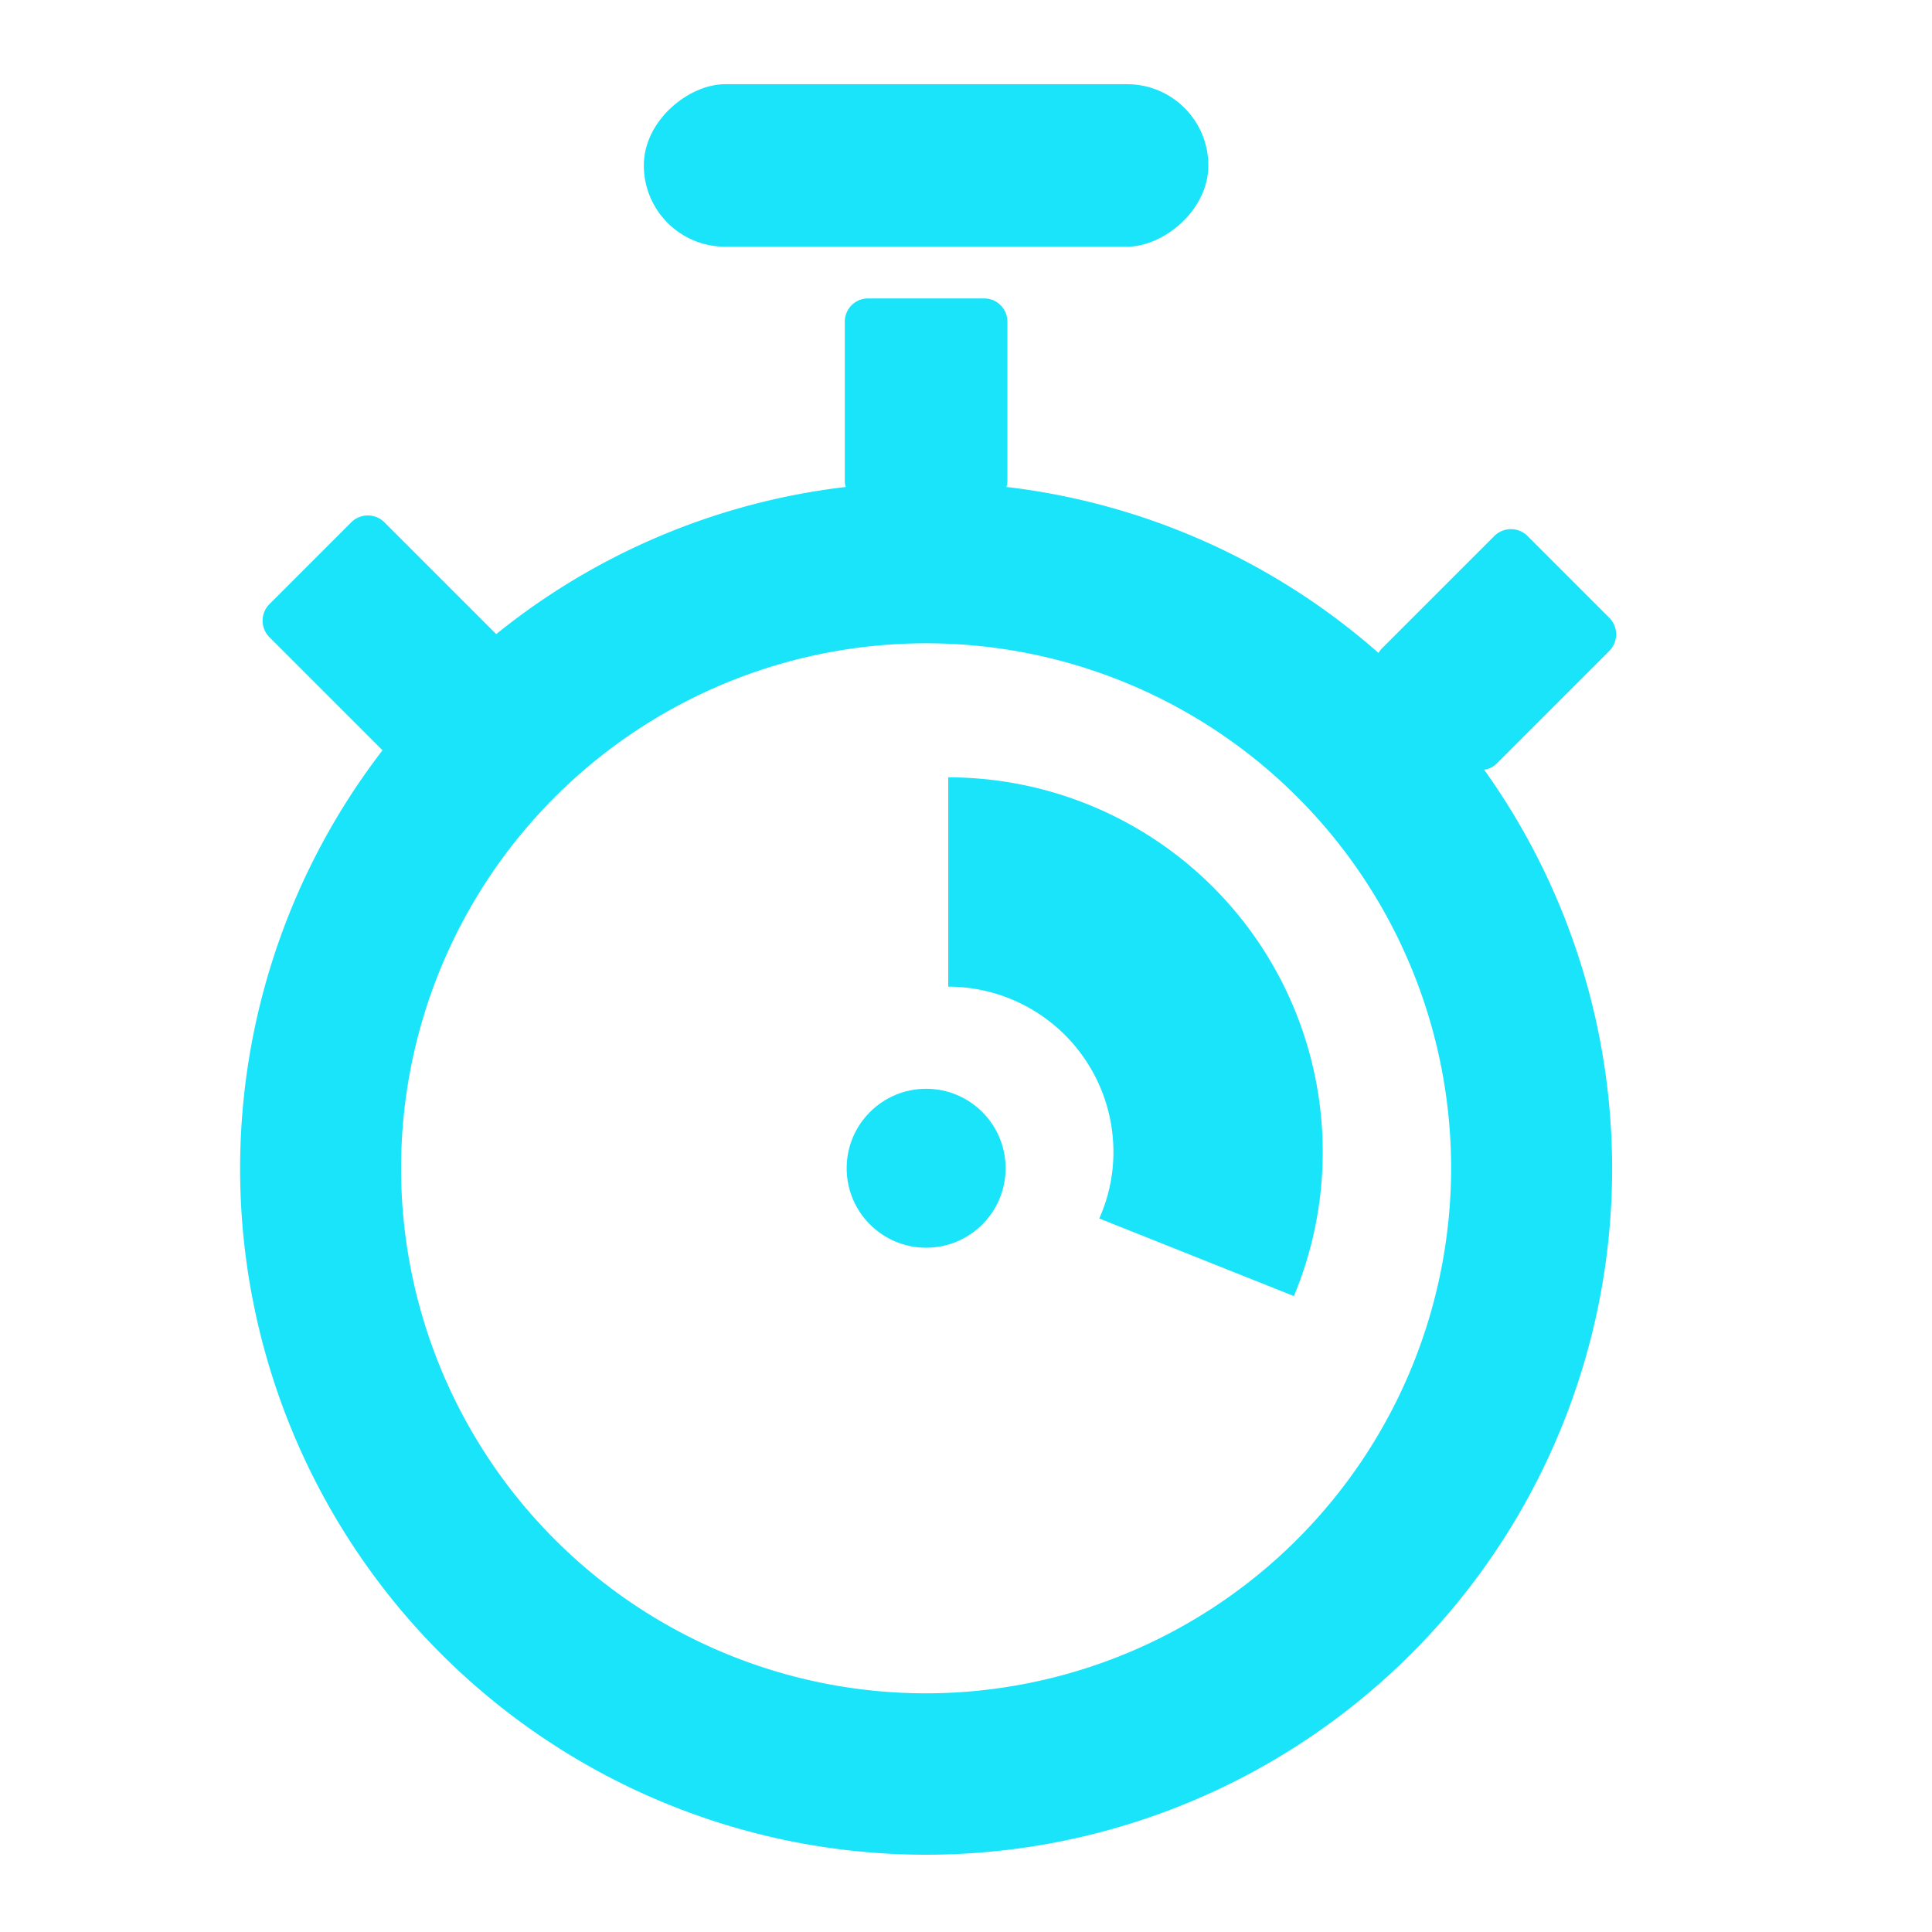 <svg id="Calque_1" data-name="Calque 1" xmlns="http://www.w3.org/2000/svg" viewBox="0 0 120 120"><defs><style>.cls-1{fill:#19e4f9;}</style></defs><path class="cls-1" d="M92.982,47.406l6.98-6.98a1.461,1.461,0,0,0,0-2.05l-5.09-5.09a1.461,1.461,0,0,0-2.05,0l-6.98,6.98a1.486,1.486,0,0,0-.22.29,42.46,42.46,0,0,0-23.11-10.31,1.229,1.229,0,0,0,.06-.39v-9.88a1.443,1.443,0,0,0-1.45-1.44h-7.2a1.442,1.442,0,0,0-1.45,1.44v9.88a1.225,1.225,0,0,0,.06.39,42.413,42.413,0,0,0-21.71,9.14l-6.95-6.95a1.461,1.461,0,0,0-2.05,0l-5.09,5.09a1.461,1.461,0,0,0,0,2.05l6.98,6.98a.176.176,0,0,0,.05.04,42.609,42.609,0,1,0,68.42,1.21A1.334,1.334,0,0,0,92.982,47.406Zm-35.46,57.77a32.61,32.61,0,1,1,32.61-32.61A32.649,32.649,0,0,1,57.522,105.176Z"/><rect class="cls-1" x="52.475" y="-7.255" width="10.093" height="35.064" rx="5.046" transform="translate(67.798 -47.245) rotate(90)"/><circle class="cls-1" cx="57.524" cy="72.562" r="4.936"/><path class="cls-1" d="M58.897,48.282v13a10.268,10.268,0,0,1,10.26,10.26,10.076,10.076,0,0,1-.88,4.14l12.09,4.82a23.27,23.27,0,0,0-21.47-32.22Z"/></svg>
